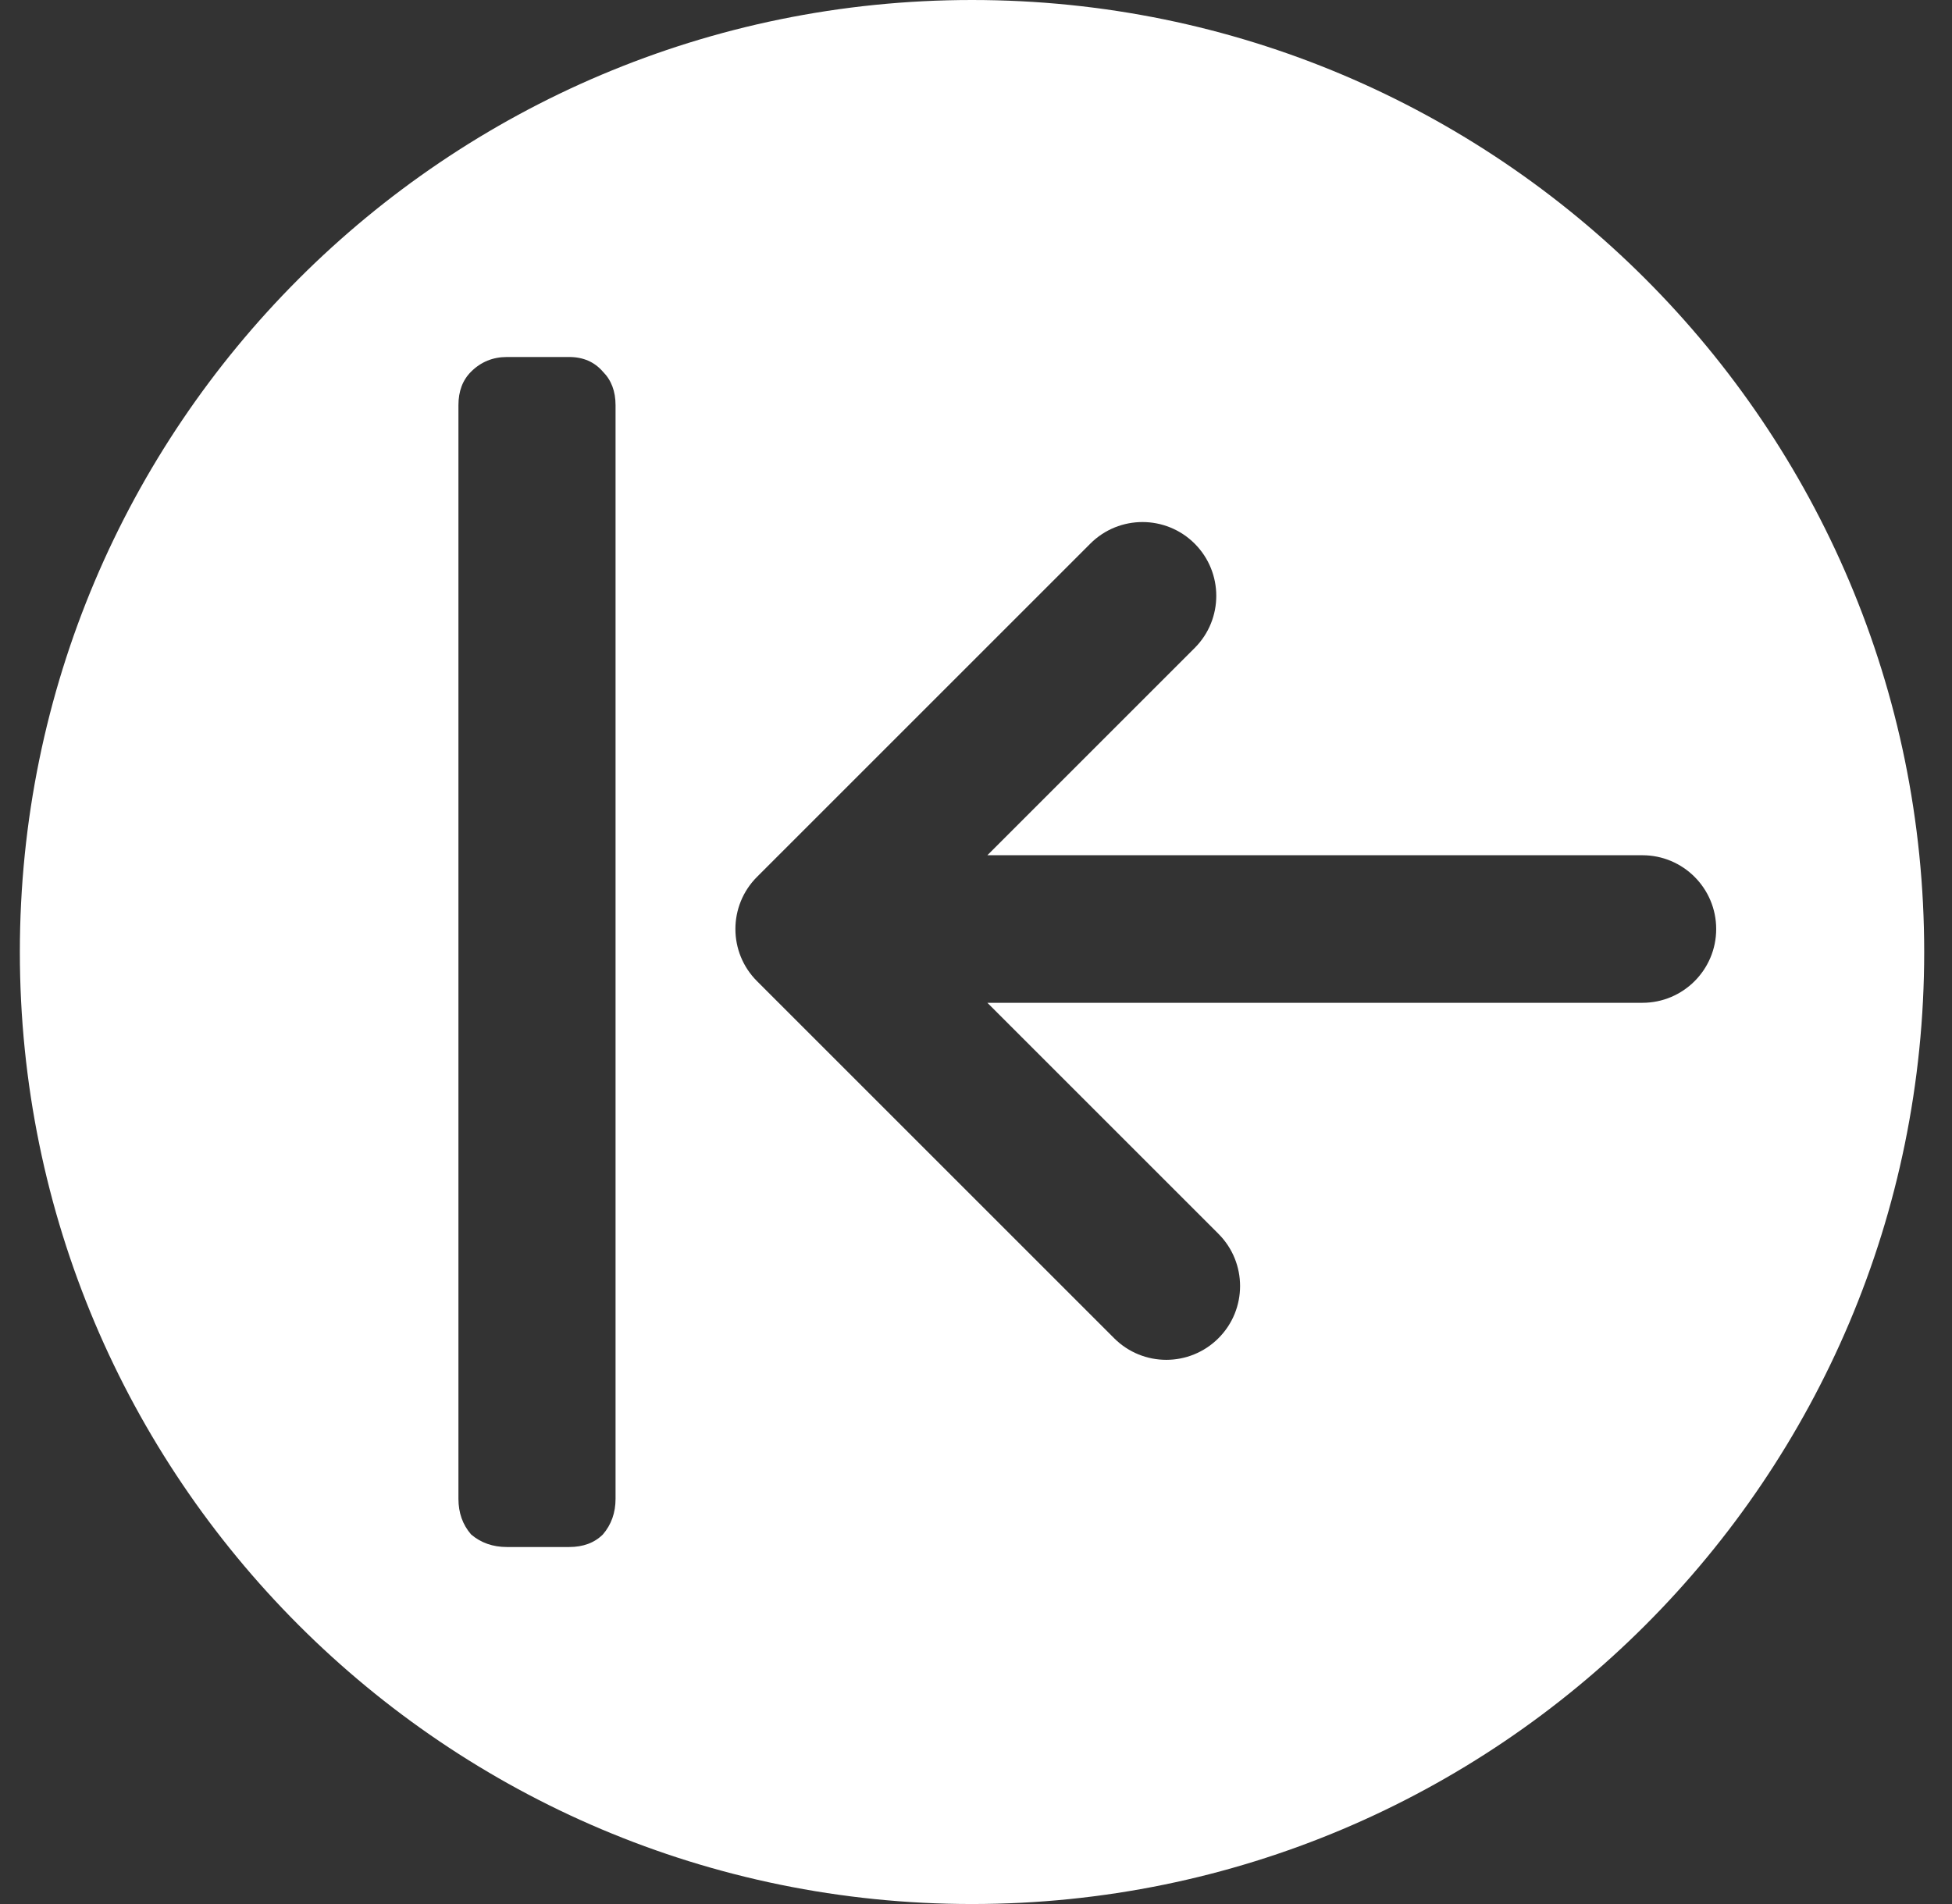 <svg width="41" height="40" viewBox="0 0 41 40" fill="none" xmlns="http://www.w3.org/2000/svg">
<rect x="0" y="0" width="41" height="40" fill="#333333" stroke="none"/>
<path fill-rule="evenodd" clip-rule="evenodd" d="M20.416 40C31.462 40 40.416 31.046 40.416 20C40.416 8.954 31.462 0 20.416 0C9.371 0 0.417 8.954 0.417 20C0.417 31.046 9.371 40 20.416 40ZM9.895 32.236C10.101 32.412 10.352 32.5 10.648 32.5H11.954C12.25 32.5 12.486 32.412 12.663 32.236C12.84 32.03 12.929 31.781 12.929 31.487V8.513C12.929 8.219 12.84 7.985 12.663 7.808C12.486 7.603 12.25 7.5 11.954 7.5H10.648C10.352 7.5 10.101 7.603 9.895 7.808C9.717 7.985 9.629 8.219 9.629 8.513V31.487C9.629 31.781 9.717 32.03 9.895 32.236ZM15.901 20.613C15.295 20.008 15.295 19.027 15.901 18.421L22.901 11.421C23.506 10.816 24.487 10.816 25.093 11.421C25.698 12.027 25.698 13.008 25.093 13.613L20.739 17.967H34.497C35.353 17.967 36.047 18.661 36.047 19.517C36.047 20.373 35.353 21.067 34.497 21.067H20.739L25.593 25.921C26.198 26.527 26.198 27.508 25.593 28.113C24.987 28.719 24.006 28.719 23.401 28.113L15.901 20.613Z" fill="white"/>
</svg>
